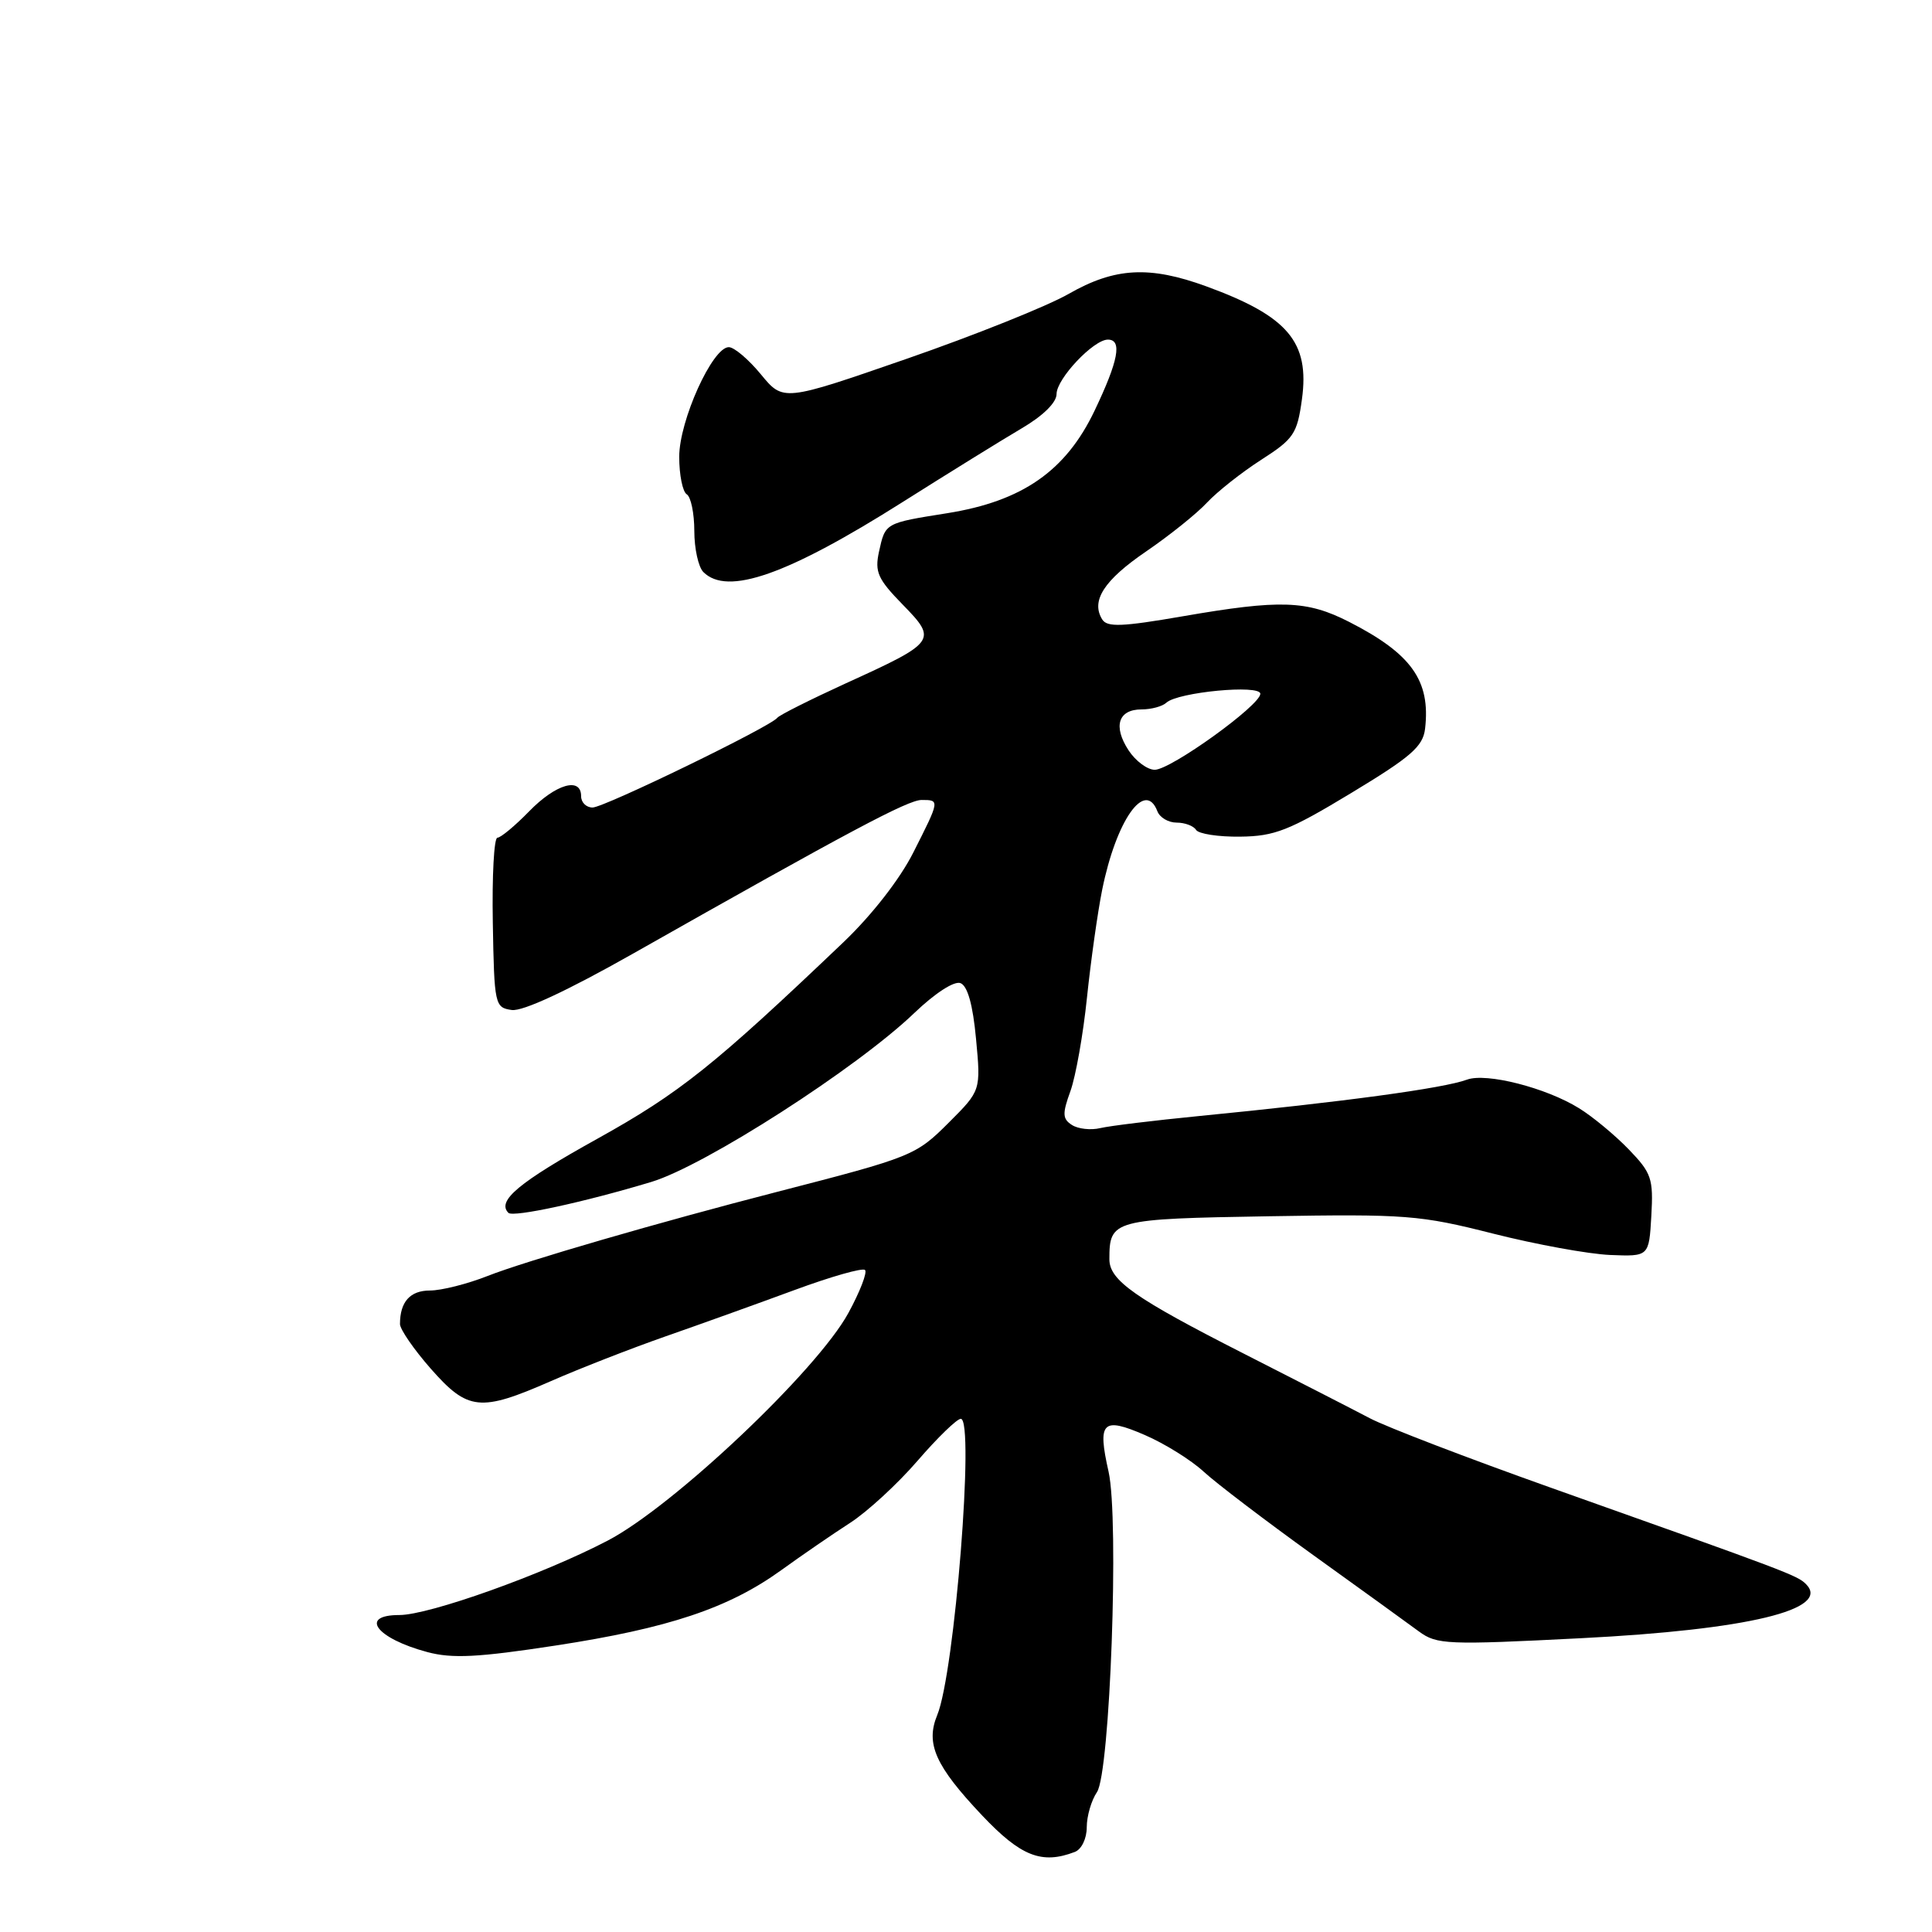 <?xml version="1.0" encoding="UTF-8" standalone="no"?>
<!DOCTYPE svg PUBLIC "-//W3C//DTD SVG 1.1//EN" "http://www.w3.org/Graphics/SVG/1.1/DTD/svg11.dtd" >
<svg xmlns="http://www.w3.org/2000/svg" xmlns:xlink="http://www.w3.org/1999/xlink" version="1.1" viewBox="0 0 256 256">
 <g >
 <path fill="currentColor"
d=" M 142.42 245.39 C 143.31 245.05 144.00 243.63 144.00 242.12 C 144.00 240.65 144.61 238.56 145.35 237.47 C 147.09 234.94 148.31 201.31 146.89 195.00 C 145.40 188.38 146.07 187.71 151.70 190.15 C 154.34 191.29 157.85 193.48 159.50 195.01 C 161.15 196.53 167.68 201.50 174.00 206.05 C 180.32 210.59 186.63 215.15 188.02 216.18 C 190.39 217.92 191.72 217.98 209.52 217.07 C 231.58 215.95 242.68 213.28 239.30 209.90 C 238.15 208.75 236.96 208.30 205.50 197.13 C 194.50 193.22 183.70 189.08 181.50 187.92 C 179.30 186.76 171.81 182.93 164.86 179.39 C 150.37 172.02 147.00 169.66 147.00 166.86 C 147.00 161.62 147.42 161.51 168.16 161.16 C 186.32 160.86 188.13 161.00 197.84 163.46 C 203.53 164.90 210.50 166.17 213.34 166.29 C 218.50 166.50 218.50 166.50 218.81 161.11 C 219.09 156.16 218.84 155.43 215.81 152.29 C 213.99 150.41 211.03 147.95 209.22 146.84 C 204.86 144.13 196.93 142.11 194.38 143.06 C 191.27 144.21 178.05 146.00 158.79 147.89 C 152.90 148.47 147.05 149.18 145.79 149.48 C 144.53 149.78 142.84 149.59 142.03 149.06 C 140.78 148.26 140.75 147.57 141.84 144.57 C 142.54 142.62 143.53 137.05 144.03 132.18 C 144.54 127.32 145.44 120.90 146.04 117.92 C 147.90 108.69 151.73 103.24 153.36 107.50 C 153.68 108.33 154.82 109.00 155.91 109.00 C 156.99 109.00 158.15 109.43 158.48 109.96 C 158.80 110.49 161.44 110.90 164.33 110.86 C 168.90 110.81 170.82 110.05 179.04 105.08 C 186.97 100.29 188.55 98.92 188.83 96.56 C 189.57 90.20 187.04 86.63 178.78 82.41 C 173.16 79.54 169.67 79.42 156.67 81.67 C 148.69 83.05 146.70 83.13 146.05 82.08 C 144.52 79.61 146.28 76.88 151.88 73.06 C 154.97 70.95 158.60 68.04 159.94 66.59 C 161.29 65.15 164.51 62.60 167.11 60.93 C 171.43 58.16 171.88 57.49 172.51 52.93 C 173.56 45.32 170.67 41.90 159.86 37.95 C 152.31 35.19 147.72 35.44 141.59 38.95 C 138.76 40.57 129.09 44.44 120.12 47.55 C 103.79 53.21 103.79 53.21 100.82 49.60 C 99.19 47.62 97.28 46.00 96.57 46.00 C 94.40 46.00 90.00 55.74 90.00 60.53 C 90.00 62.93 90.45 65.16 91.00 65.50 C 91.55 65.84 92.00 68.03 92.00 70.36 C 92.00 72.69 92.54 75.14 93.20 75.80 C 96.38 78.98 104.33 76.18 119.61 66.52 C 125.72 62.66 132.81 58.27 135.36 56.77 C 138.21 55.10 140.00 53.34 140.00 52.21 C 140.00 50.19 144.90 45.00 146.80 45.00 C 148.73 45.00 148.20 47.79 145.04 54.41 C 141.23 62.40 135.47 66.41 125.52 68.00 C 117.22 69.32 117.32 69.27 116.47 73.11 C 115.89 75.79 116.31 76.73 119.61 80.11 C 124.24 84.85 124.08 85.08 112.00 90.58 C 107.33 92.72 103.28 94.75 103.00 95.11 C 102.08 96.30 80.05 107.00 78.52 107.00 C 77.68 107.00 77.00 106.33 77.00 105.50 C 77.00 102.90 73.63 103.89 70.11 107.51 C 68.24 109.43 66.35 111.00 65.91 111.00 C 65.46 111.00 65.19 116.06 65.30 122.25 C 65.49 133.17 65.57 133.51 67.81 133.83 C 69.27 134.03 75.11 131.32 83.81 126.40 C 112.55 110.13 120.31 106.00 122.12 106.00 C 124.54 106.00 124.54 106.00 121.02 112.96 C 119.24 116.49 115.53 121.25 111.77 124.84 C 94.63 141.18 90.09 144.81 79.19 150.87 C 68.72 156.68 65.79 159.13 67.37 160.71 C 68.00 161.33 77.40 159.30 86.31 156.61 C 93.40 154.47 113.56 141.52 121.17 134.21 C 123.91 131.59 126.44 129.95 127.27 130.27 C 128.21 130.64 128.91 133.13 129.33 137.66 C 129.97 144.50 129.97 144.50 125.73 148.74 C 121.35 153.12 120.88 153.31 103.00 157.92 C 87.39 161.94 69.55 167.12 64.62 169.07 C 61.93 170.13 58.49 171.00 56.97 171.00 C 54.34 171.00 53.00 172.50 53.00 175.44 C 53.00 176.14 54.84 178.81 57.08 181.36 C 62.00 186.95 63.63 187.11 72.99 183.01 C 76.74 181.36 83.56 178.70 88.15 177.09 C 92.74 175.49 100.44 172.72 105.27 170.94 C 110.09 169.16 114.30 167.96 114.62 168.28 C 114.94 168.60 113.95 171.16 112.42 173.97 C 108.27 181.59 89.22 199.61 80.50 204.15 C 71.92 208.63 56.87 214.00 52.92 214.00 C 47.52 214.00 49.86 217.10 56.63 218.91 C 59.93 219.79 63.33 219.62 73.63 218.04 C 88.58 215.75 96.52 213.10 103.50 208.07 C 106.25 206.08 110.36 203.26 112.64 201.79 C 114.92 200.32 118.95 196.61 121.58 193.56 C 124.22 190.50 126.80 188.00 127.31 188.00 C 129.17 188.00 126.49 221.71 124.19 227.25 C 122.62 231.05 123.93 233.99 130.14 240.56 C 135.27 245.98 138.04 247.07 142.42 245.39 Z  M 149.54 99.42 C 147.46 96.24 148.17 94.00 151.27 94.00 C 152.55 94.00 154.03 93.60 154.55 93.11 C 156.06 91.71 167.00 90.67 167.00 91.93 C 167.00 93.46 155.13 102.00 153.01 102.00 C 152.03 102.00 150.47 100.84 149.54 99.42 Z "/>
</g>
</svg>